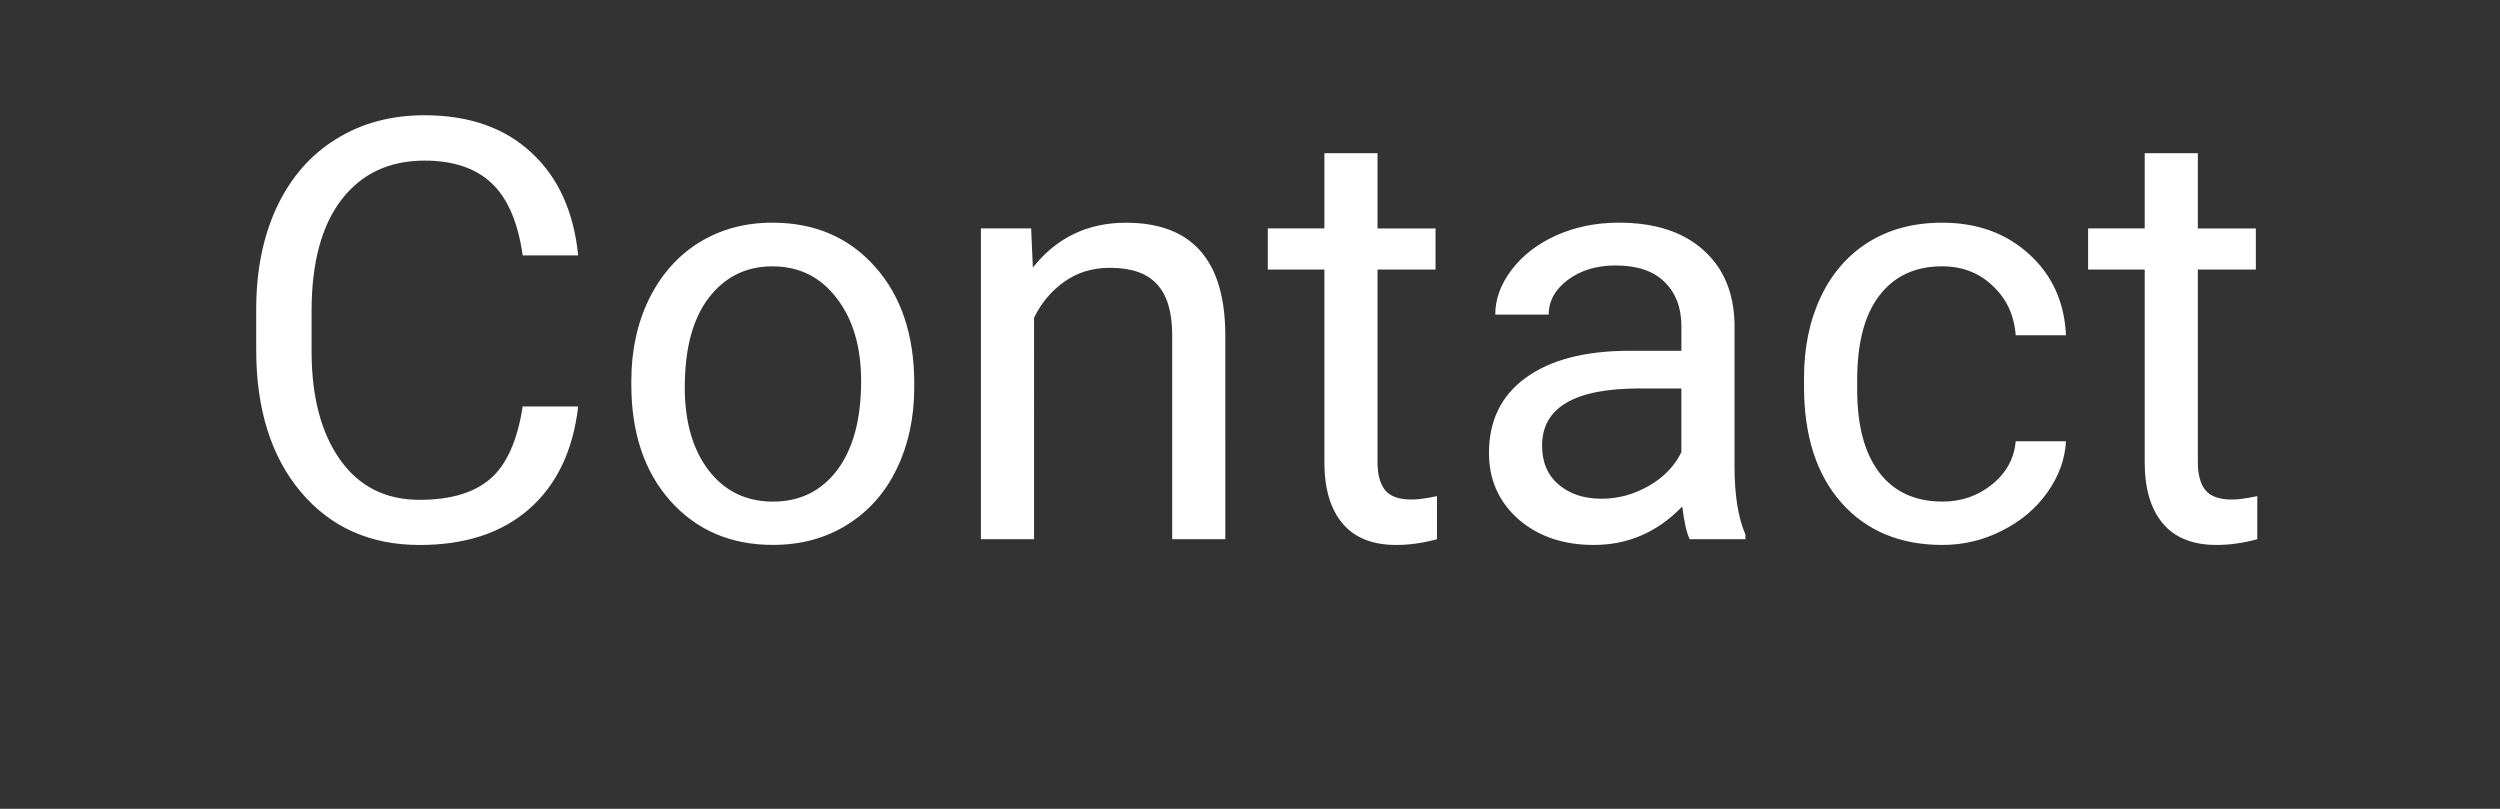<svg width="102" height="33" viewBox="0 0 102 33" fill="none" xmlns="http://www.w3.org/2000/svg"><rect x="0" y="0" width="102" height="33" fill="#333333" stroke="none"/><path d="M23.59 16.586c-.211 1.805-.879 3.199-2.004 4.184-1.117.977-2.605 1.465-4.465 1.465-2.016 0-3.633-.723-4.852-2.168-1.211-1.445-1.816-3.379-1.816-5.801V12.625c0-1.586.281-2.98.844-4.184.57-1.203 1.375-2.125 2.414-2.766 1.039-.648 2.242-.973 3.609-.973 1.812 0 3.266.508 4.359 1.523 1.094 1.008 1.73 2.406 1.91 4.195h-2.262c-.195-1.359-.621-2.344-1.277-2.953-.648-.609-1.559-.914-2.731-.914-1.438 0-2.566.531-3.387 1.594-.812 1.062-1.219 2.574-1.219 4.535v1.652c0 1.852.387 3.324 1.16 4.418.773 1.094 1.855 1.641 3.246 1.641 1.25 0 2.207-.281 2.871-.844.672-.57 1.117-1.559 1.336-2.965h2.262zm2.168-1.043c0-1.242.242-2.359.727-3.352.492-.992 1.172-1.758 2.039-2.297.875-.539 1.871-.809 2.988-.809 1.727 0 3.121.598 4.184 1.793 1.07 1.195 1.605 2.785 1.605 4.769v.152c0 1.234-.238 2.344-.715 3.328-.469.977-1.145 1.738-2.027 2.285-.875.547-1.883.82-3.023.82-1.719 0-3.113-.598-4.184-1.793-1.062-1.195-1.594-2.777-1.594-4.746v-.152zm2.18.258c0 1.406.324 2.535.973 3.387.656.852 1.531 1.277 2.625 1.277 1.101 0 1.976-.43 2.625-1.289.648-.867.973-2.078.973-3.633 0-1.391-.332-2.516-.996-3.375-.656-.867-1.531-1.301-2.625-1.301-1.07 0-1.934.426-2.59 1.277-.656.852-.984 2.07-.984 3.656zm14.133-6.48l.07 1.594c.969-1.219 2.234-1.828 3.797-1.828 2.68 0 4.031 1.512 4.055 4.535V22h-2.168v-8.391c-.008-.914-.219-1.59-.633-2.027-.406-.438-1.043-.656-1.91-.656-.703 0-1.32.188-1.851.562-.531.375-.945.867-1.242 1.476V22h-2.168V9.32h2.051zM56.203 6.25v3.07h2.367v1.676h-2.367v7.863c0 .508.105.891.316 1.148.211.25.57.375 1.078.375.25 0 .594-.047 1.031-.141V22c-.57.156-1.125.234-1.664.234-.969 0-1.699-.293-2.191-.879-.492-.586-.738-1.418-.738-2.496v-7.863h-2.309V9.32h2.309V6.25h2.168zM68.941 22c-.125-.25-.227-.695-.305-1.336-1.008 1.047-2.211 1.57-3.609 1.57-1.25 0-2.277-.352-3.082-1.055-.797-.711-1.195-1.609-1.195-2.695 0-1.32.5-2.344 1.5-3.07 1.008-.734 2.422-1.102 4.242-1.102h2.109v-.996c0-.758-.227-1.359-.68-1.805-.453-.453-1.121-.68-2.004-.68-.773 0-1.422.195-1.945.586-.523.391-.785.863-.785 1.418h-2.18c0-.633.223-1.242.668-1.828.453-.594 1.062-1.062 1.828-1.406.773-.344 1.621-.516 2.543-.516 1.461 0 2.605.367 3.434 1.102.828.727 1.258 1.73 1.289 3.012v5.836c0 1.164.148 2.09.445 2.777V22h-2.273zm-3.598-1.652c.68 0 1.324-.176 1.933-.527.609-.351 1.051-.809 1.324-1.371v-2.602h-1.699c-2.656 0-3.984.777-3.984 2.332 0 .68.227 1.211.68 1.594.453.383 1.035.574 1.746.574zm13.91.117c.773 0 1.449-.234 2.027-.703.578-.469.898-1.055.961-1.758h2.051c-.039.727-.289 1.418-.75 2.074-.461.656-1.078 1.18-1.852 1.57-.766.391-1.578.586-2.438.586-1.727 0-3.102-.574-4.125-1.723-1.016-1.156-1.523-2.734-1.523-4.734v-.363c0-1.234.227-2.332.68-3.293.453-.961 1.101-1.707 1.945-2.238.852-.531 1.855-.797 3.012-.797 1.422 0 2.602.426 3.539 1.277.945.852 1.449 1.957 1.512 3.316h-2.051c-.062-.82-.375-1.492-.938-2.016-.555-.531-1.242-.797-2.062-.797-1.102 0-1.957.398-2.566 1.195-.602.789-.902 1.934-.902 3.434v.41c0 1.461.301 2.586.902 3.375.602.789 1.461 1.184 2.578 1.184zM89.672 6.25v3.07h2.367v1.676h-2.367v7.863c0 .508.105.891.316 1.148.211.25.57.375 1.078.375.25 0 .594-.047 1.031-.141V22c-.57.156-1.125.234-1.664.234-.969 0-1.699-.293-2.191-.879-.492-.586-.738-1.418-.738-2.496v-7.863h-2.309V9.32h2.309V6.25h2.168z" fill="#fff"/></svg>